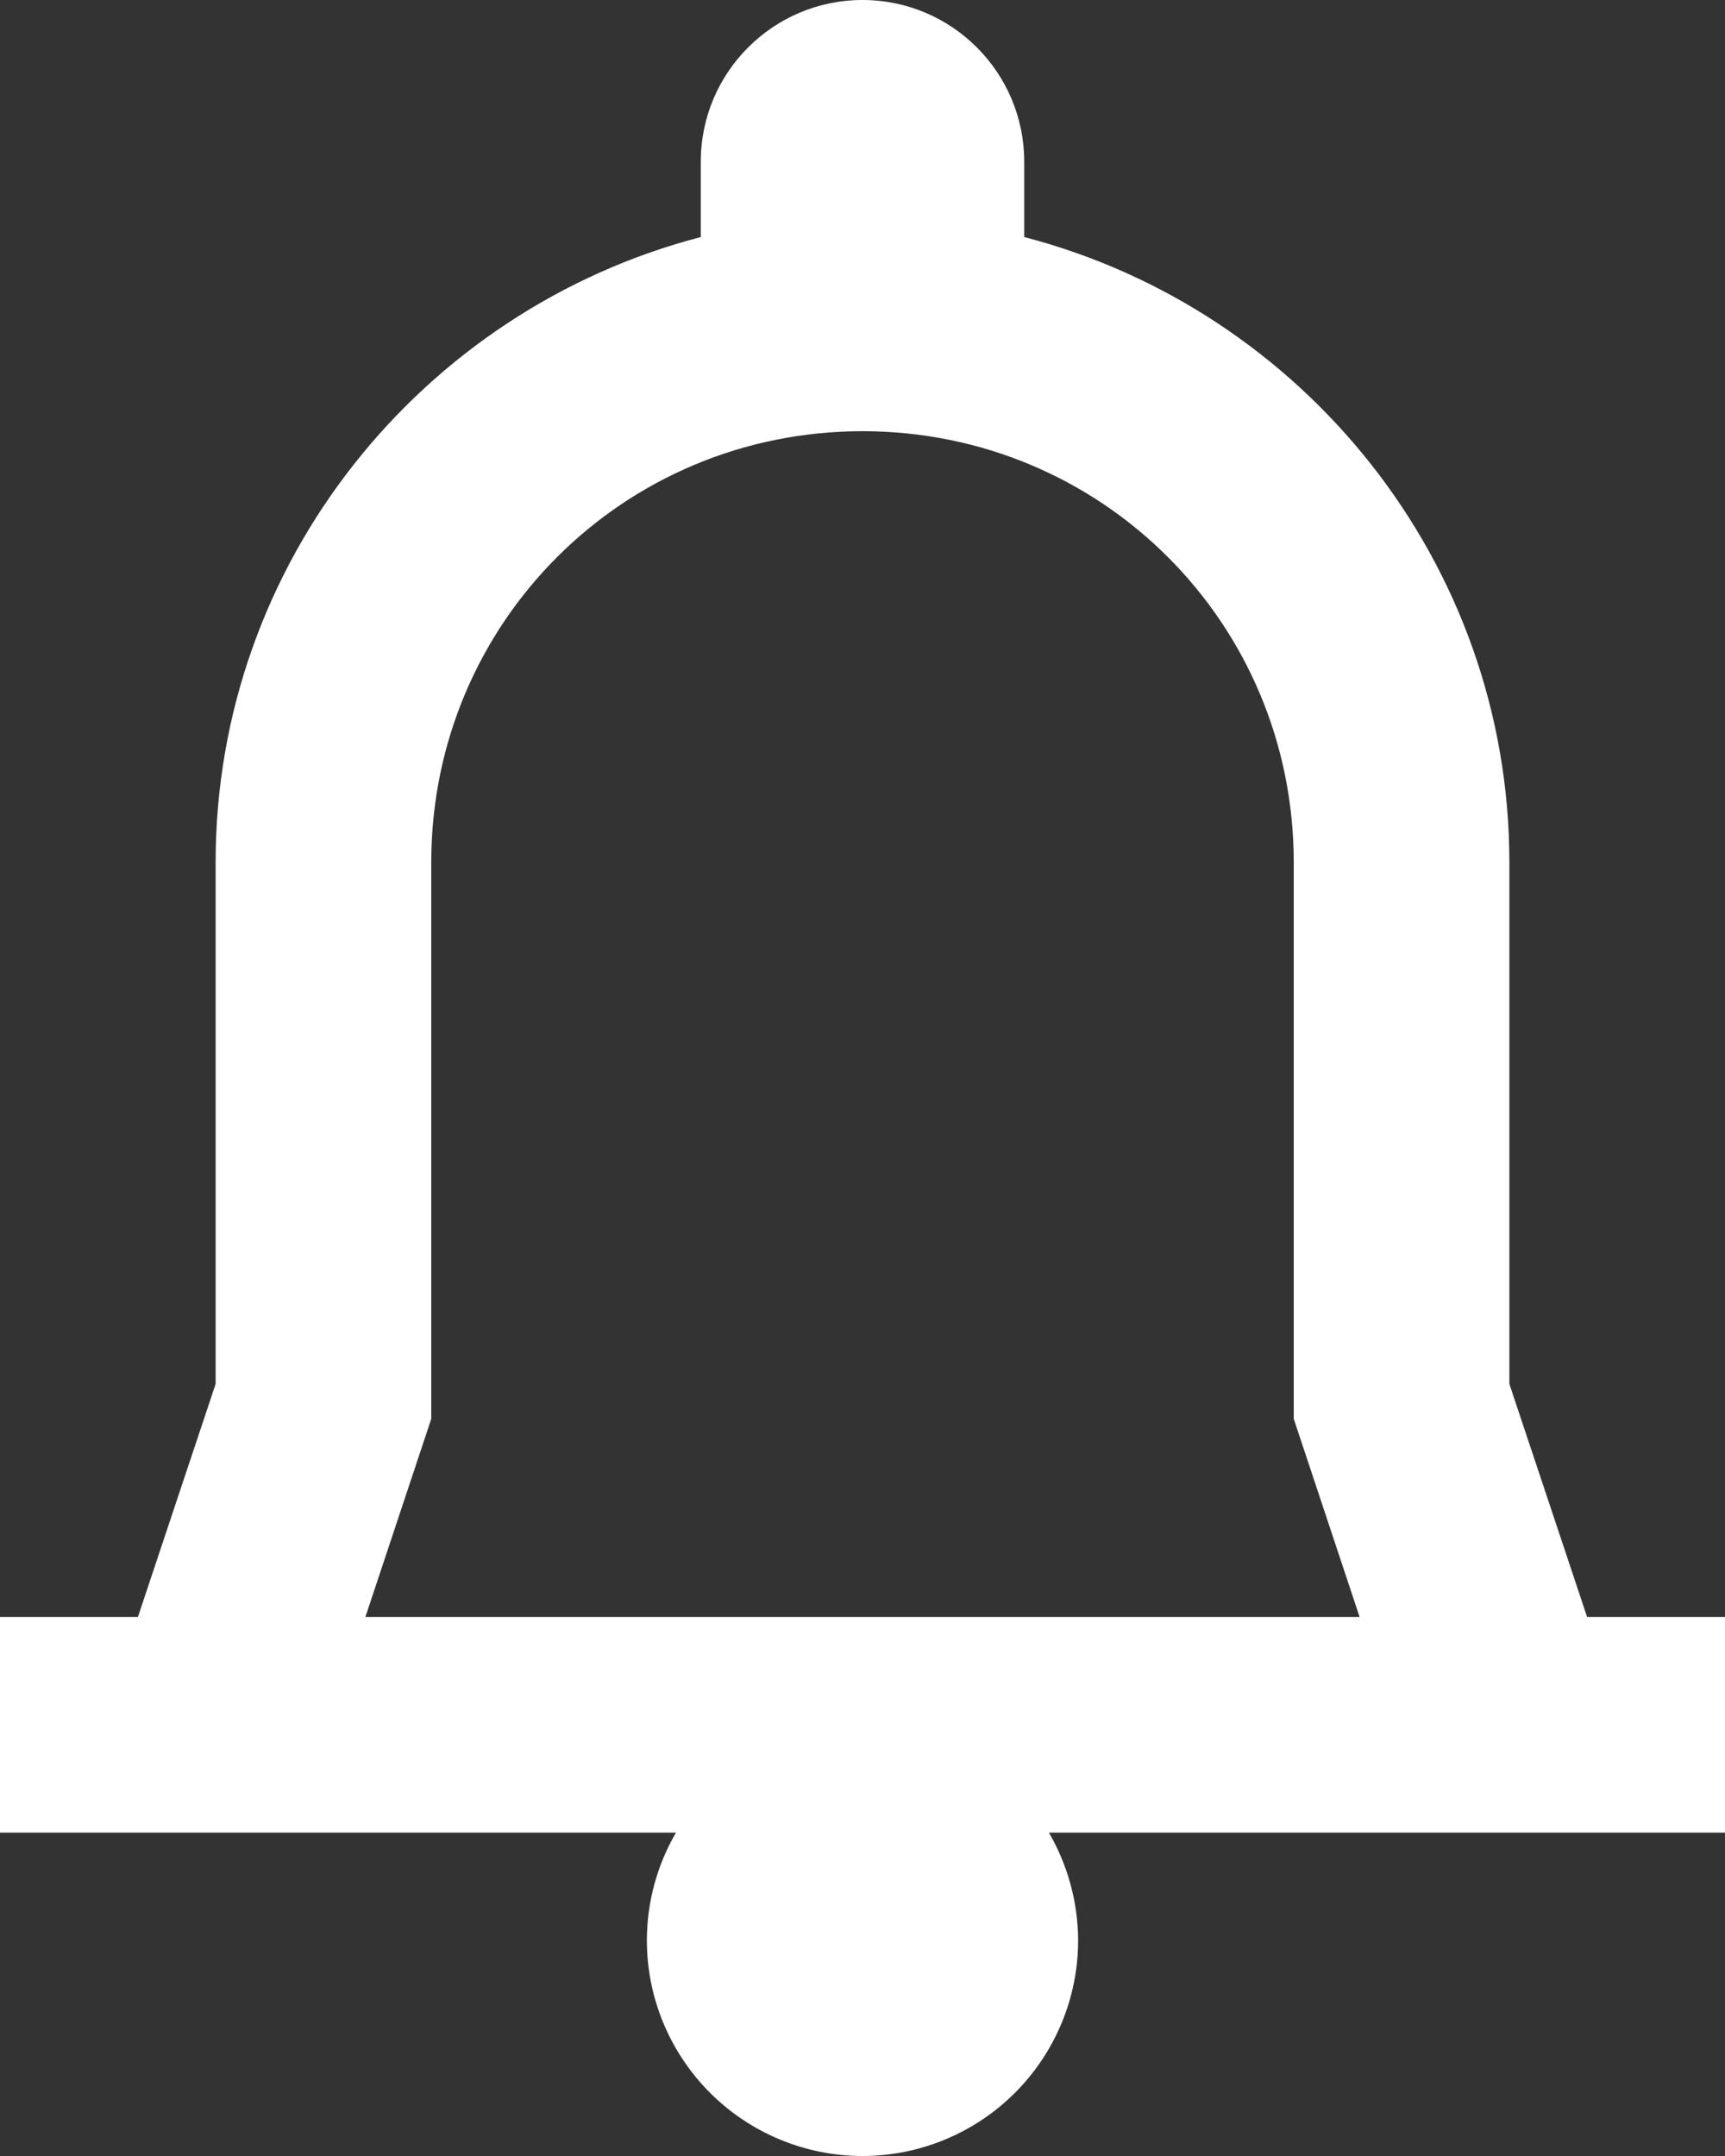 <svg width="16" height="20" viewBox="0 0 16 20" fill="none" xmlns="http://www.w3.org/2000/svg">
<rect x="0" y="0" width="16" height="20" fill="#333333" stroke="none"/>
<path d="M8 0C7.172 0 6.5 0.672 6.5 1.5V2.199C3.92 2.87 2 5.217 2 8V12.838L1.279 15H0V17H6.27C6.093 17.304 6 17.649 6 18C6 18.53 6.211 19.039 6.586 19.414C6.961 19.789 7.47 20 8 20C8.53 20 9.039 19.789 9.414 19.414C9.789 19.039 10 18.53 10 18C9.999 17.649 9.905 17.304 9.729 17H16V15H14.721L14 12.838V8C14 5.217 12.08 2.87 9.5 2.199V1.5C9.5 0.672 8.828 0 8 0ZM8 4C10.22 4 12 5.78 12 8V13.162L12.611 15H3.389L4 13.162V8C4 5.78 5.78 4 8 4Z" fill="white"/>
</svg>
